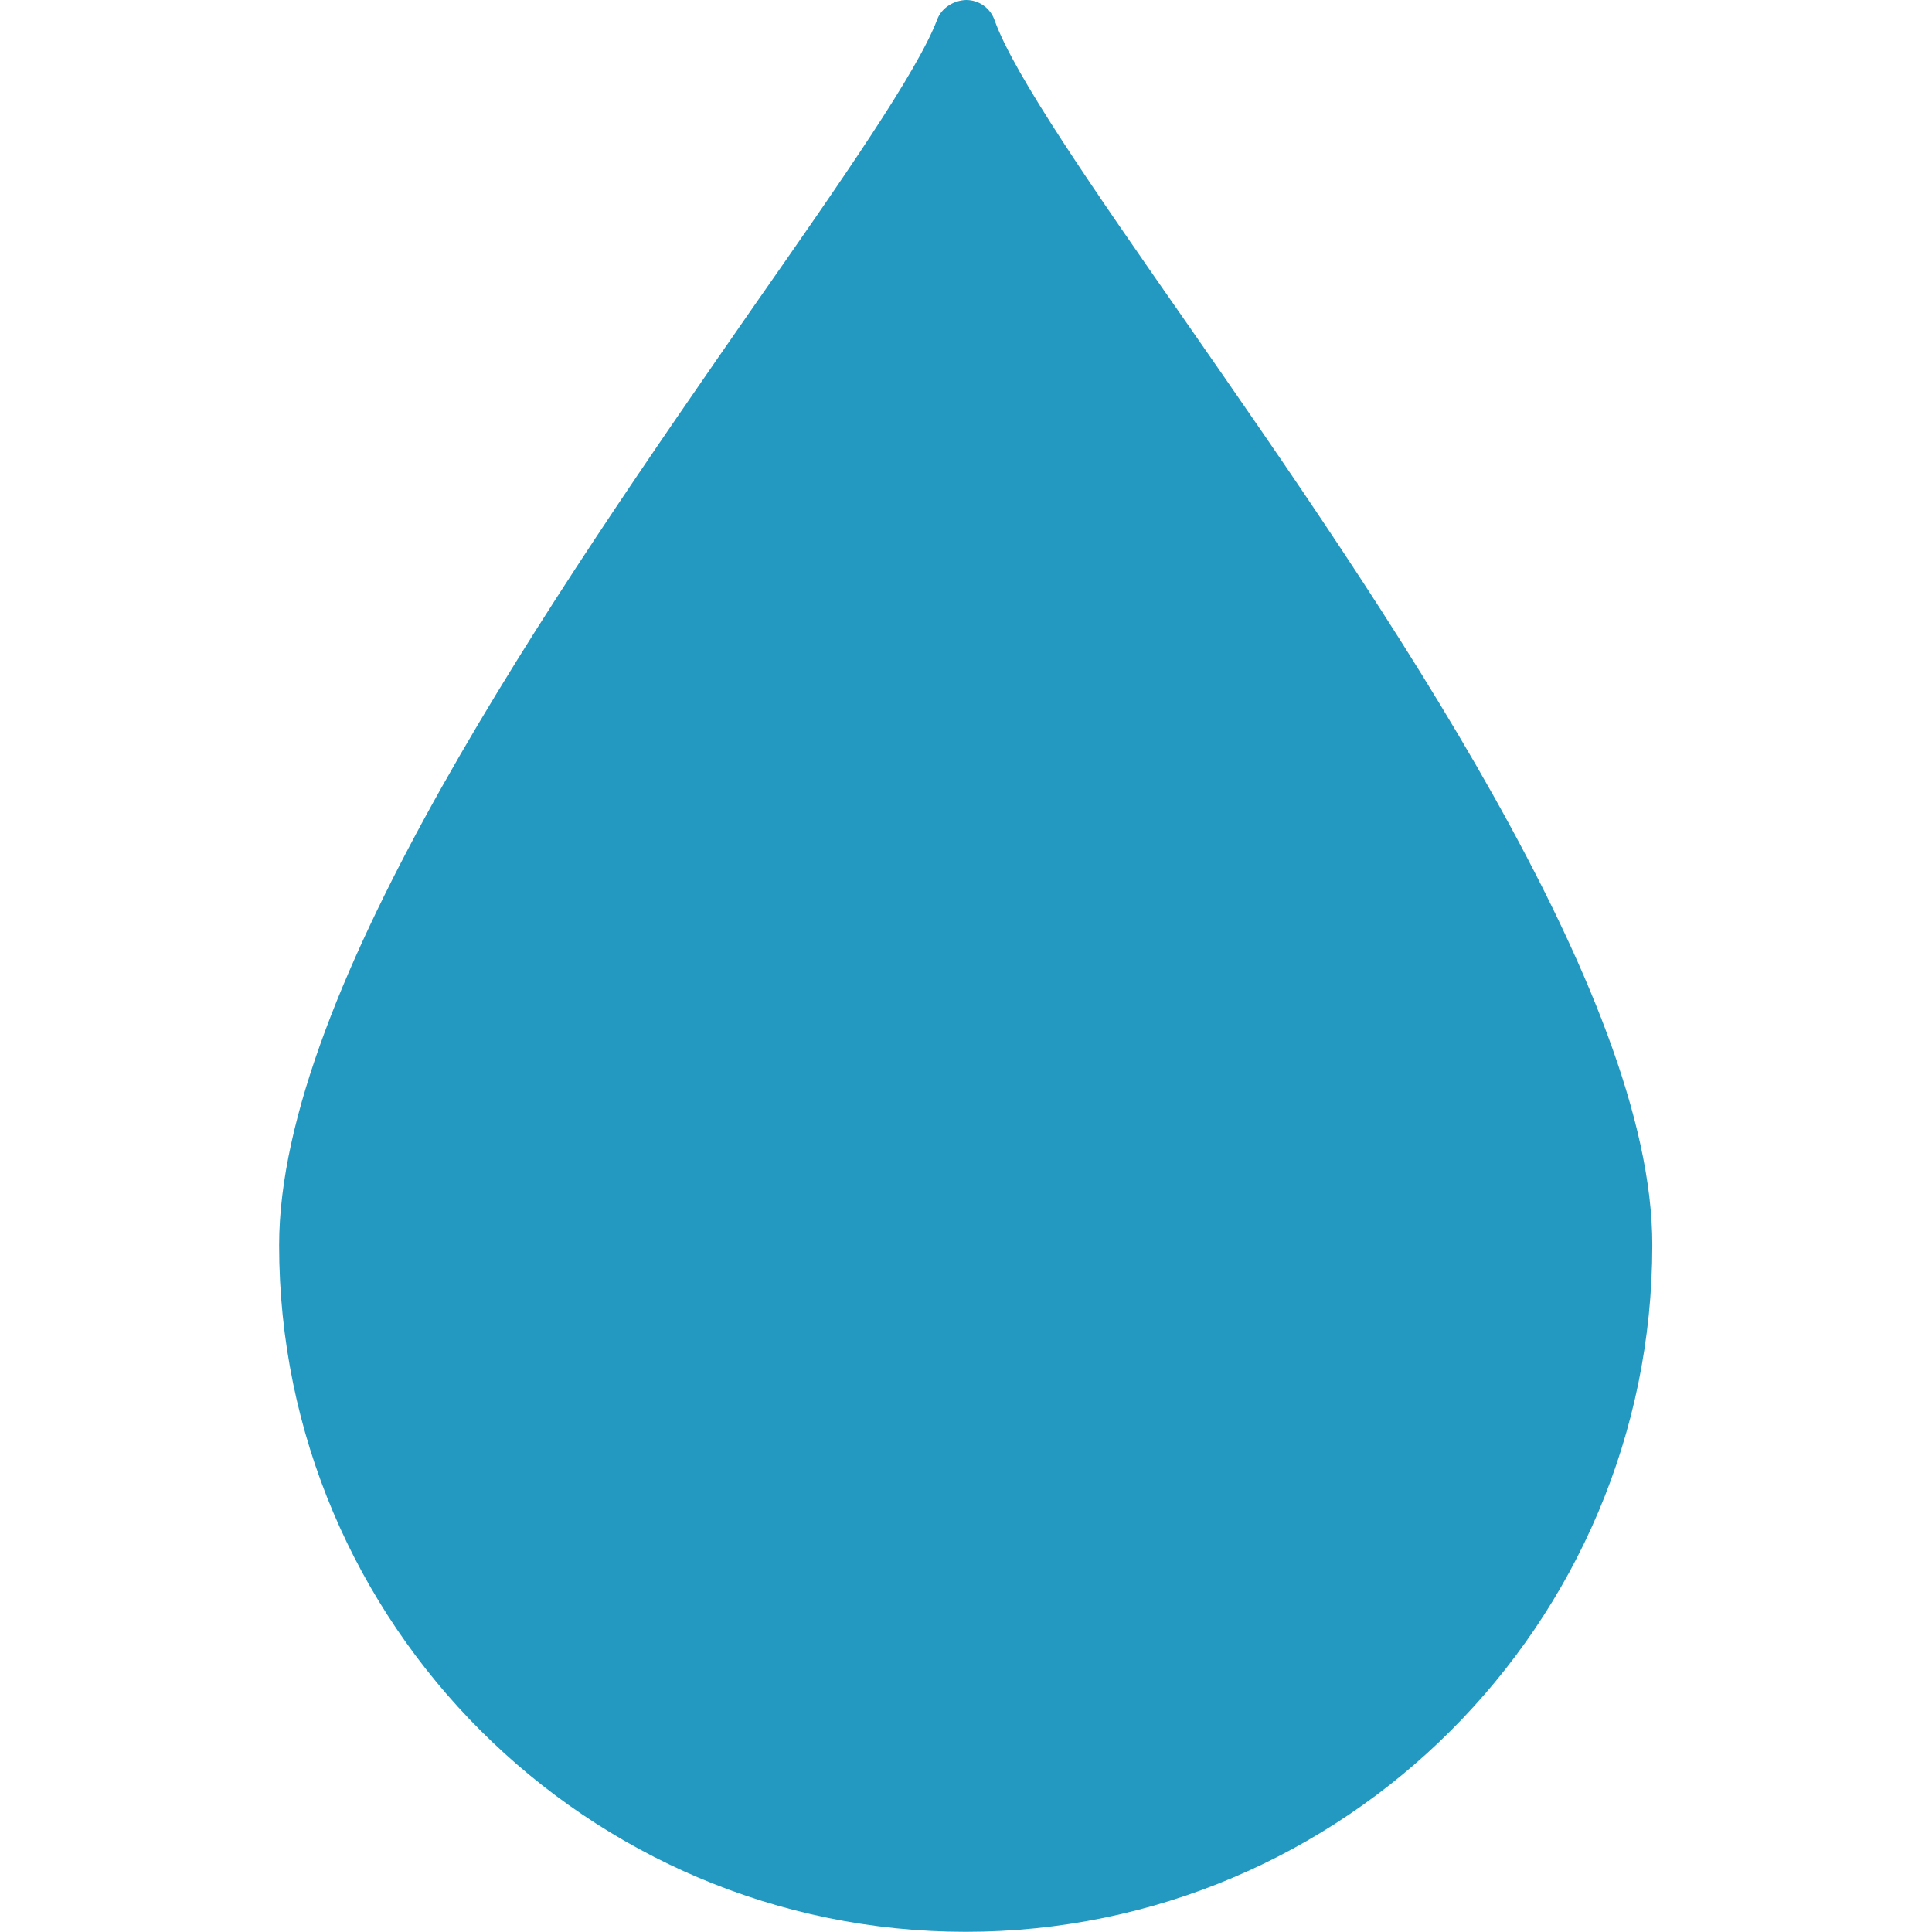 <?xml version="1.0" encoding="iso-8859-1"?>
<svg fill="#2399c2" version="1.1" id="Capa_1"
	xmlns="http://www.w3.org/2000/svg"
	xmlns:xlink="http://www.w3.org/1999/xlink" width="800px" height="800px" viewBox="0 0 514.952 514.952" xml:space="preserve">
	<g>
		<g>
			<path d="M 316.1 85.8 c -24.6 -35.3 -45.8 -65.8 -51 -80.4 c -1.1 -3.2 -4.1 -5.4 -7.6 -5.4 c -3.2 0.1 -6.5 2 -7.7 5.2 c -5.2 13.8 -25.4 42.8 -48.8 76.3 C 147.7 158.3 74.4 263.5 74.4 331.9 c 0 100.9 82.1 183 183 183 s 183 -82.1 183 -183 C 440.5 264.6 368.6 161.3 316.1 85.8 z"/>
		</g>
	</g>
</svg>